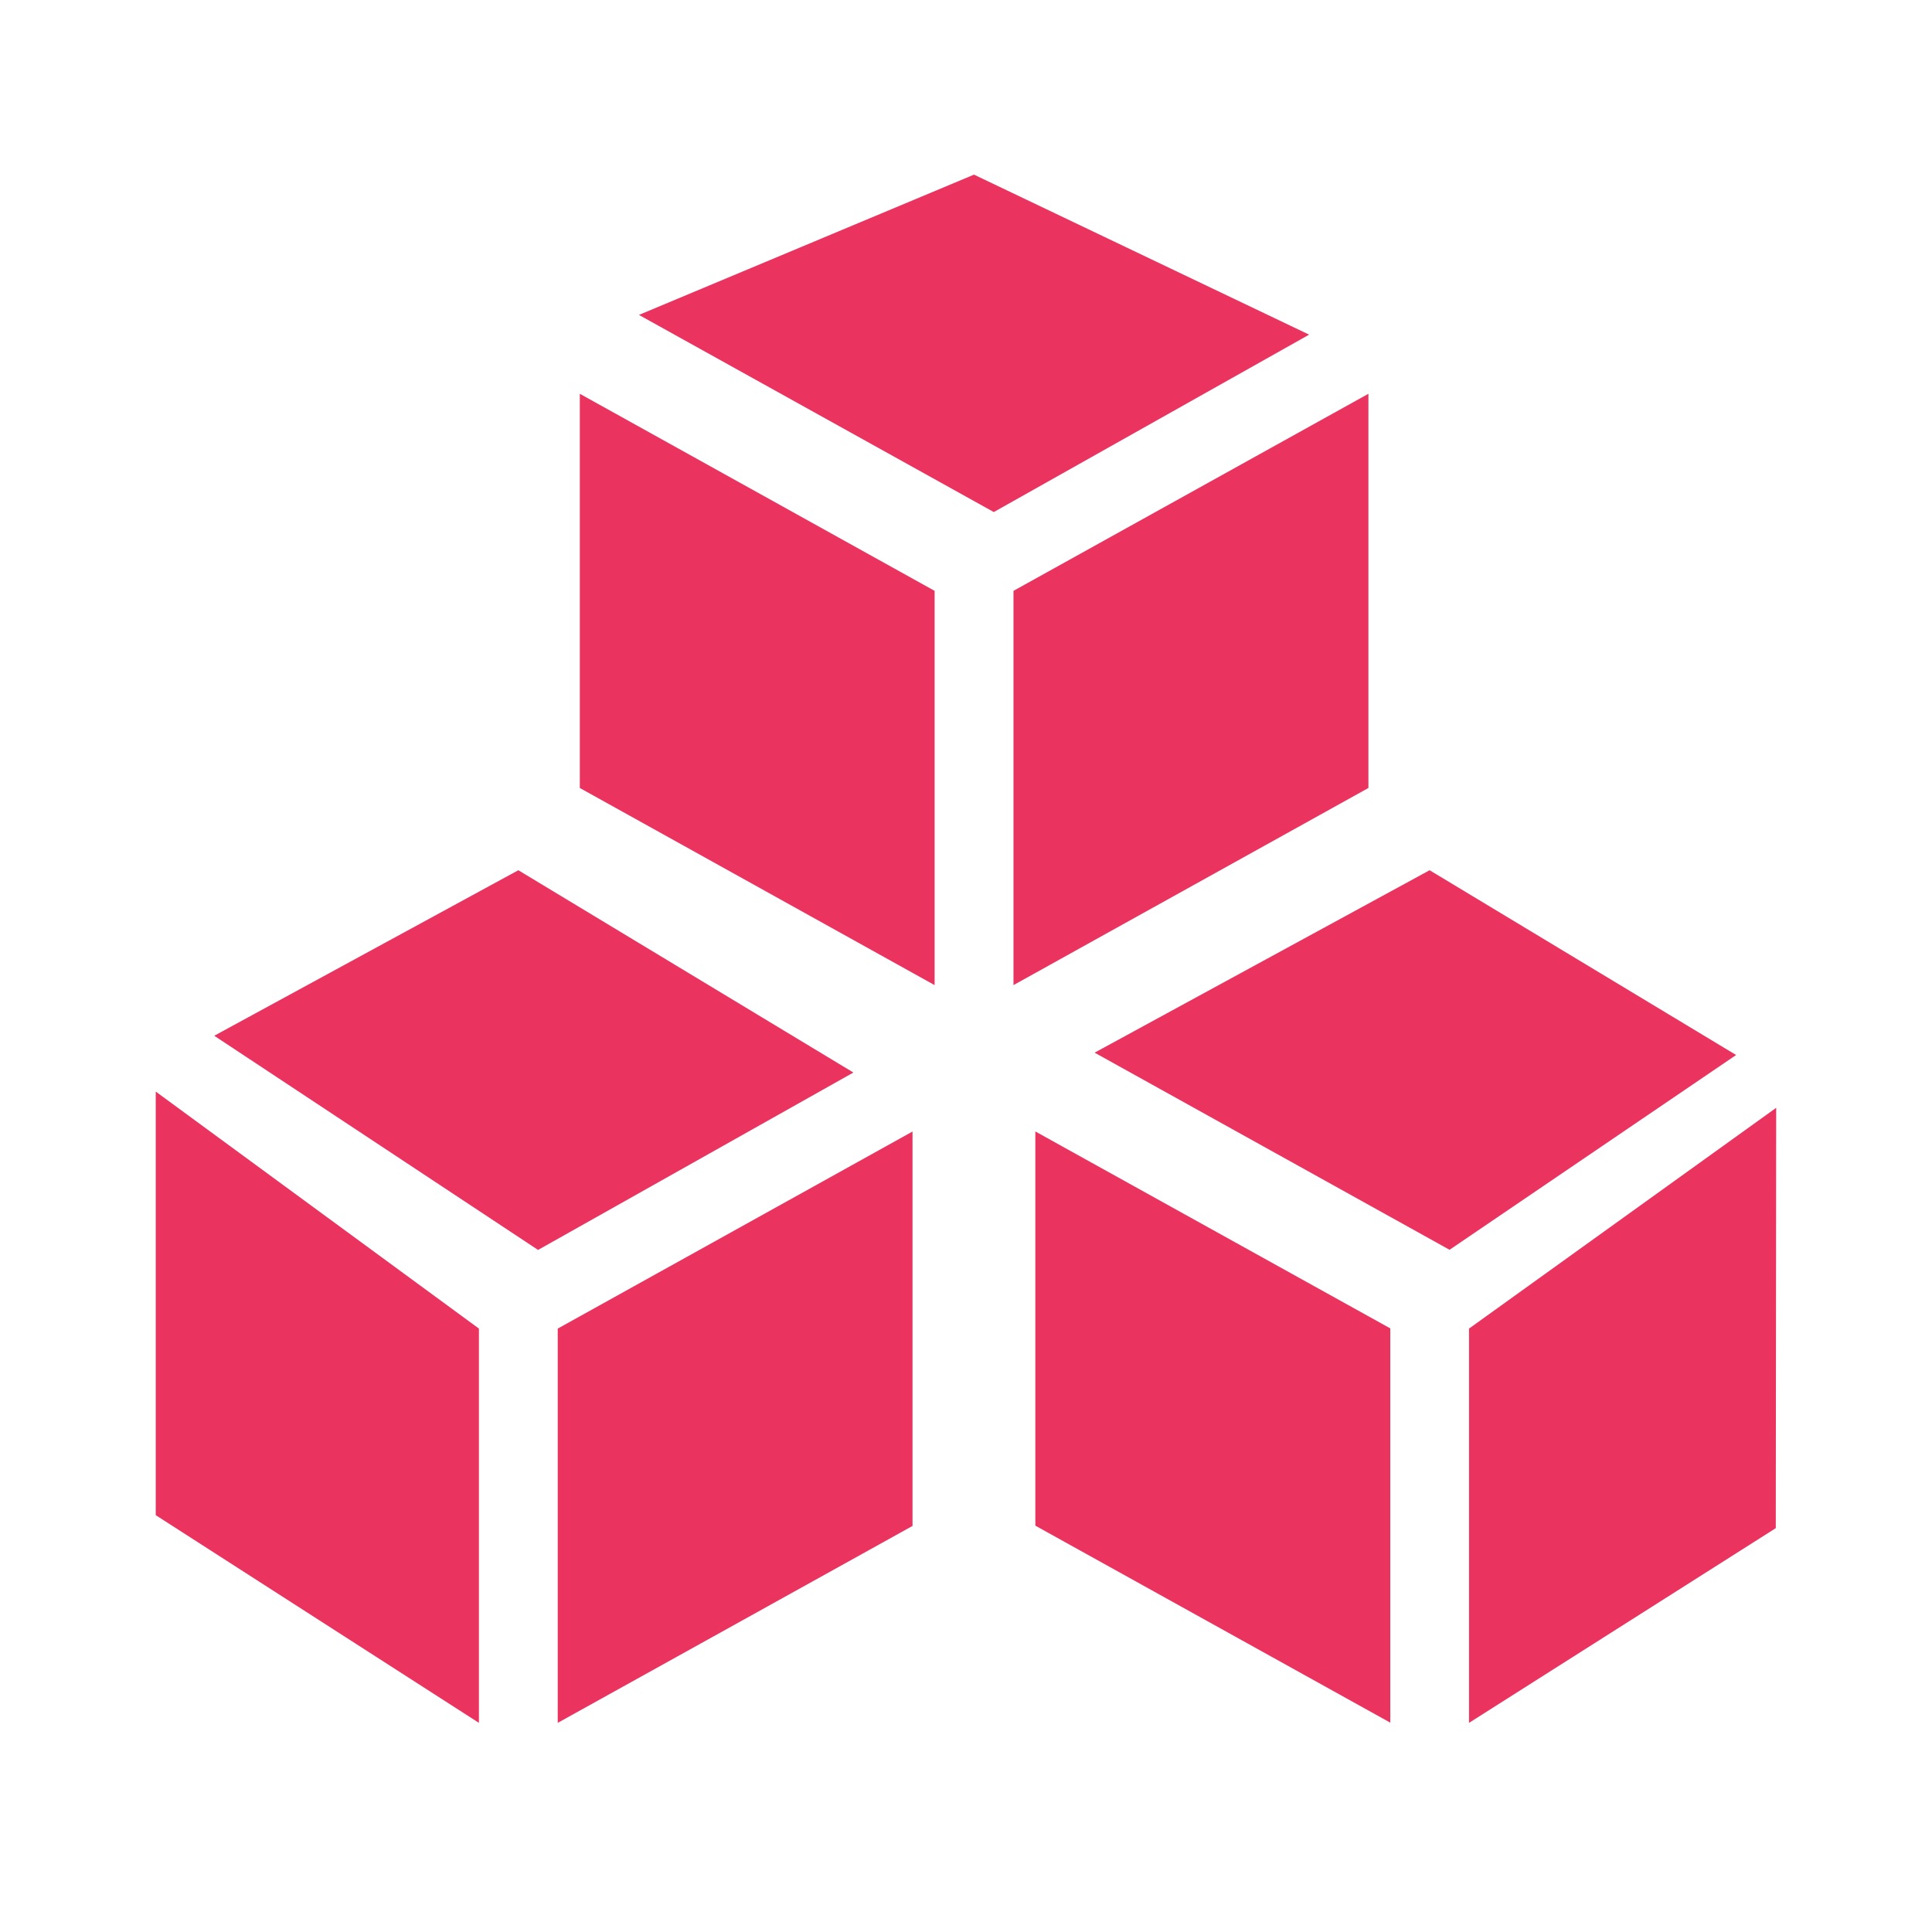 <?xml version="1.0" encoding="utf-8"?>
<!-- Generator: Adobe Illustrator 16.0.0, SVG Export Plug-In . SVG Version: 6.00 Build 0)  -->
<!DOCTYPE svg PUBLIC "-//W3C//DTD SVG 1.1//EN" "http://www.w3.org/Graphics/SVG/1.1/DTD/svg11.dtd">
<svg version="1.1" id="图层_1" xmlns="http://www.w3.org/2000/svg" xmlns:xlink="http://www.w3.org/1999/xlink" x="0px" y="0px"
	 width="28px" height="28px" viewBox="0 0 28 28" enable-background="new 0 0 28 28" xml:space="preserve">
<g>
	<polygon fill="none" points="742.518,32.652 728.15,21.307 727.738,22.018 726.889,21.848 724.631,36.135 725.609,36.33 
		727.826,22.313 742.014,33.518 	"/>
</g>
<g>
	<g>
		<path fill="#EA345F" d="M14.116,2.531L9.26,4.564l5.143,2.857l4.57-2.571L14.116,2.531z M8.403,11.42l5.142,2.857V8.563
			L8.403,5.707V11.42z M14.688,8.563v5.714l5.144-2.857V5.707L14.688,8.563z"/>
	</g>
</g>
<g>
	<g>
		<path fill="#EA345F" d="M7.512,12.612l-4.407,2.399l4.693,3.104l4.57-2.571L7.512,12.612z M2.257,21.959l4.684,3.01v-5.714
			L2.257,15.82V21.959z M8.083,19.255v5.714l5.142-2.854v-5.716L8.083,19.255z"/>
	</g>
</g>
<g>
	<g>
		<path fill="#EA345F" d="M20.719,12.612l-4.855,2.644l5.144,2.857l4.153-2.823L20.719,12.612z M15.005,22.111l5.144,2.855v-5.714
			l-5.144-2.854V22.111z M21.29,19.255v5.714l4.446-2.822l0.006-6.092L21.29,19.255z"/>
	</g>
</g>
</svg>
